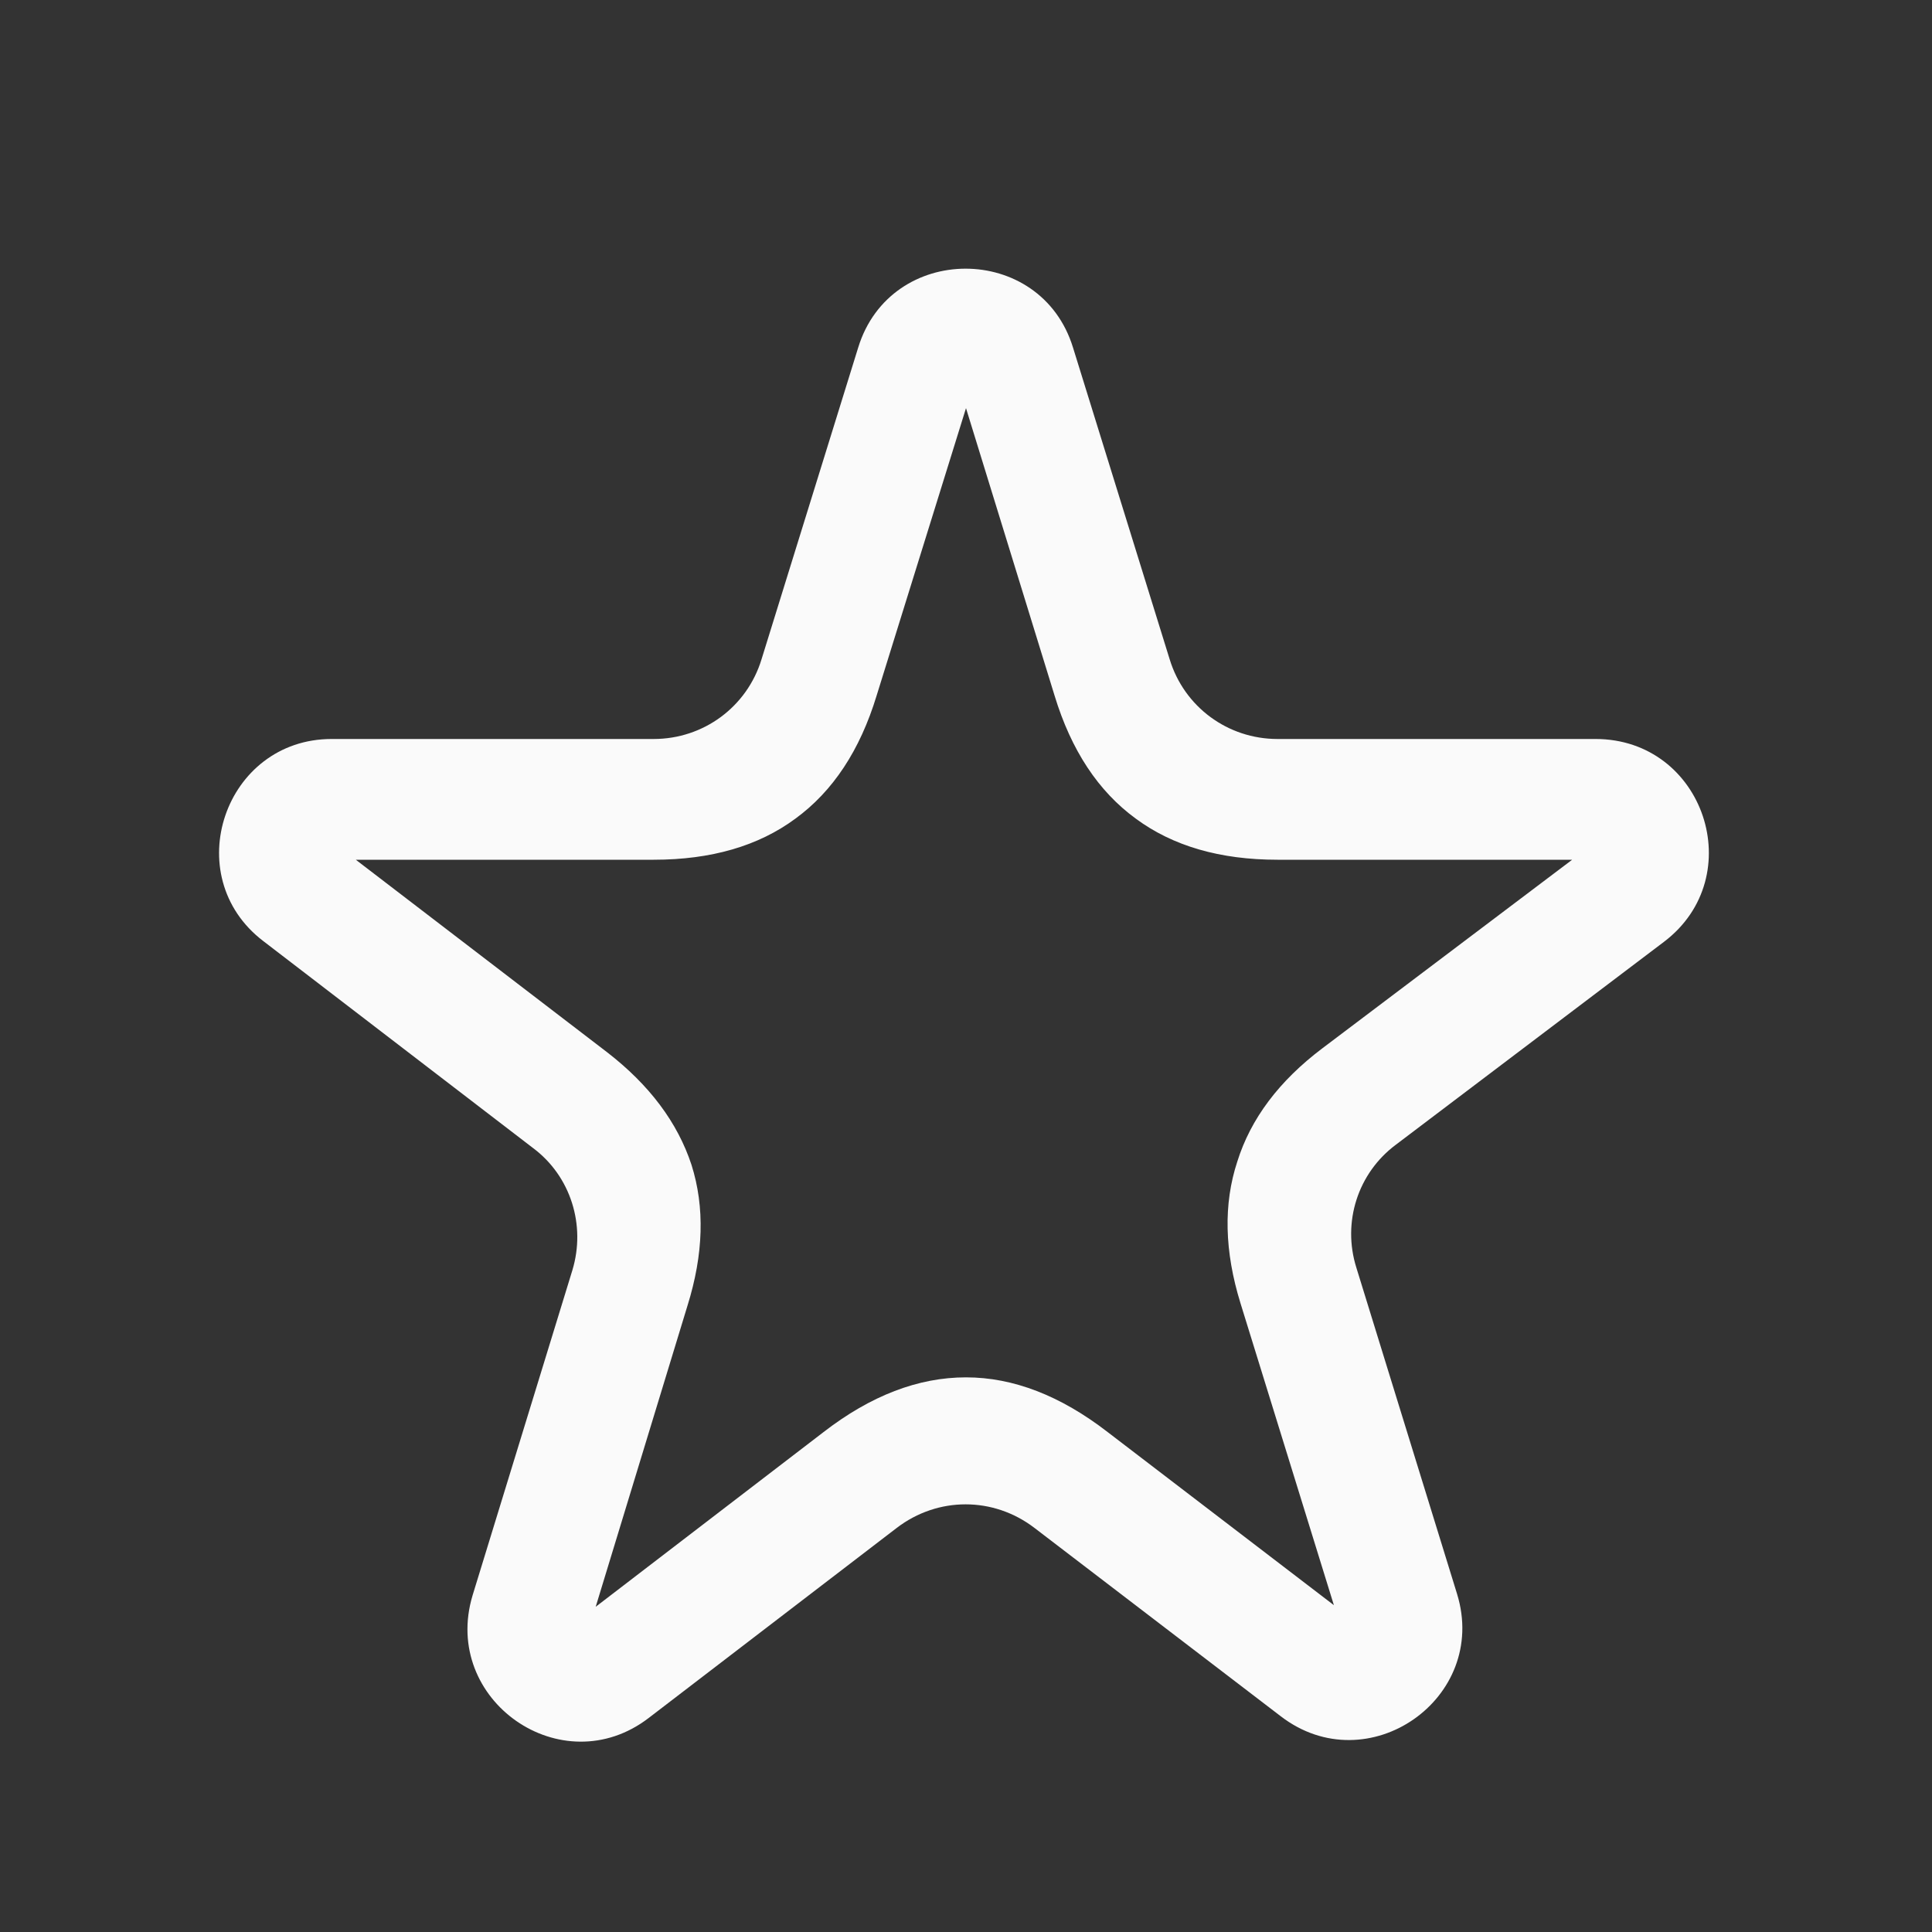 <svg width="24" height="24" viewBox="0 0 24 24" fill="none" xmlns="http://www.w3.org/2000/svg" xmlns:xlink="http://www.w3.org/1999/xlink">
	<rect x="0" y="0" width="24" height="24" fill="#333333" stroke="none"/>
	<desc>
			Created with Pixso.
	</desc>
	<defs/>
	<path id="Vector" d="M19.82 9.18L15.87 9.18C15.25 9.18 14.71 8.78 14.53 8.19L13.33 4.32C12.93 3.01 11.06 3.01 10.66 4.32L9.46 8.19C9.28 8.78 8.74 9.18 8.12 9.18L4.12 9.18C2.79 9.18 2.21 10.88 3.27 11.69L6.62 14.26C7.09 14.61 7.28 15.22 7.11 15.78L5.87 19.82C5.48 21.12 6.98 22.17 8.06 21.34L11.14 18.98C11.65 18.59 12.34 18.59 12.85 18.98L15.91 21.32C16.99 22.15 18.5 21.1 18.1 19.8L16.85 15.75C16.67 15.18 16.87 14.57 17.34 14.22L20.67 11.7C21.74 10.89 21.17 9.18 19.82 9.18ZM14.11 10.17Q14.8 10.68 15.87 10.68L19.53 10.68L16.43 13.02Q15.62 13.63 15.37 14.43Q15.11 15.22 15.41 16.19L16.57 19.94L13.76 17.79Q12.88 17.11 12 17.11Q11.11 17.11 10.23 17.79L7.4 19.96L8.54 16.22Q8.84 15.26 8.59 14.47Q8.33 13.68 7.54 13.07L4.42 10.68L8.12 10.68Q9.19 10.68 9.88 10.17Q10.58 9.66 10.89 8.64L12 5.07L13.1 8.64Q13.41 9.66 14.11 10.17Z" fill="#FAFAFA" fill-opacity="1" fill-rule="evenodd"/>
</svg>
